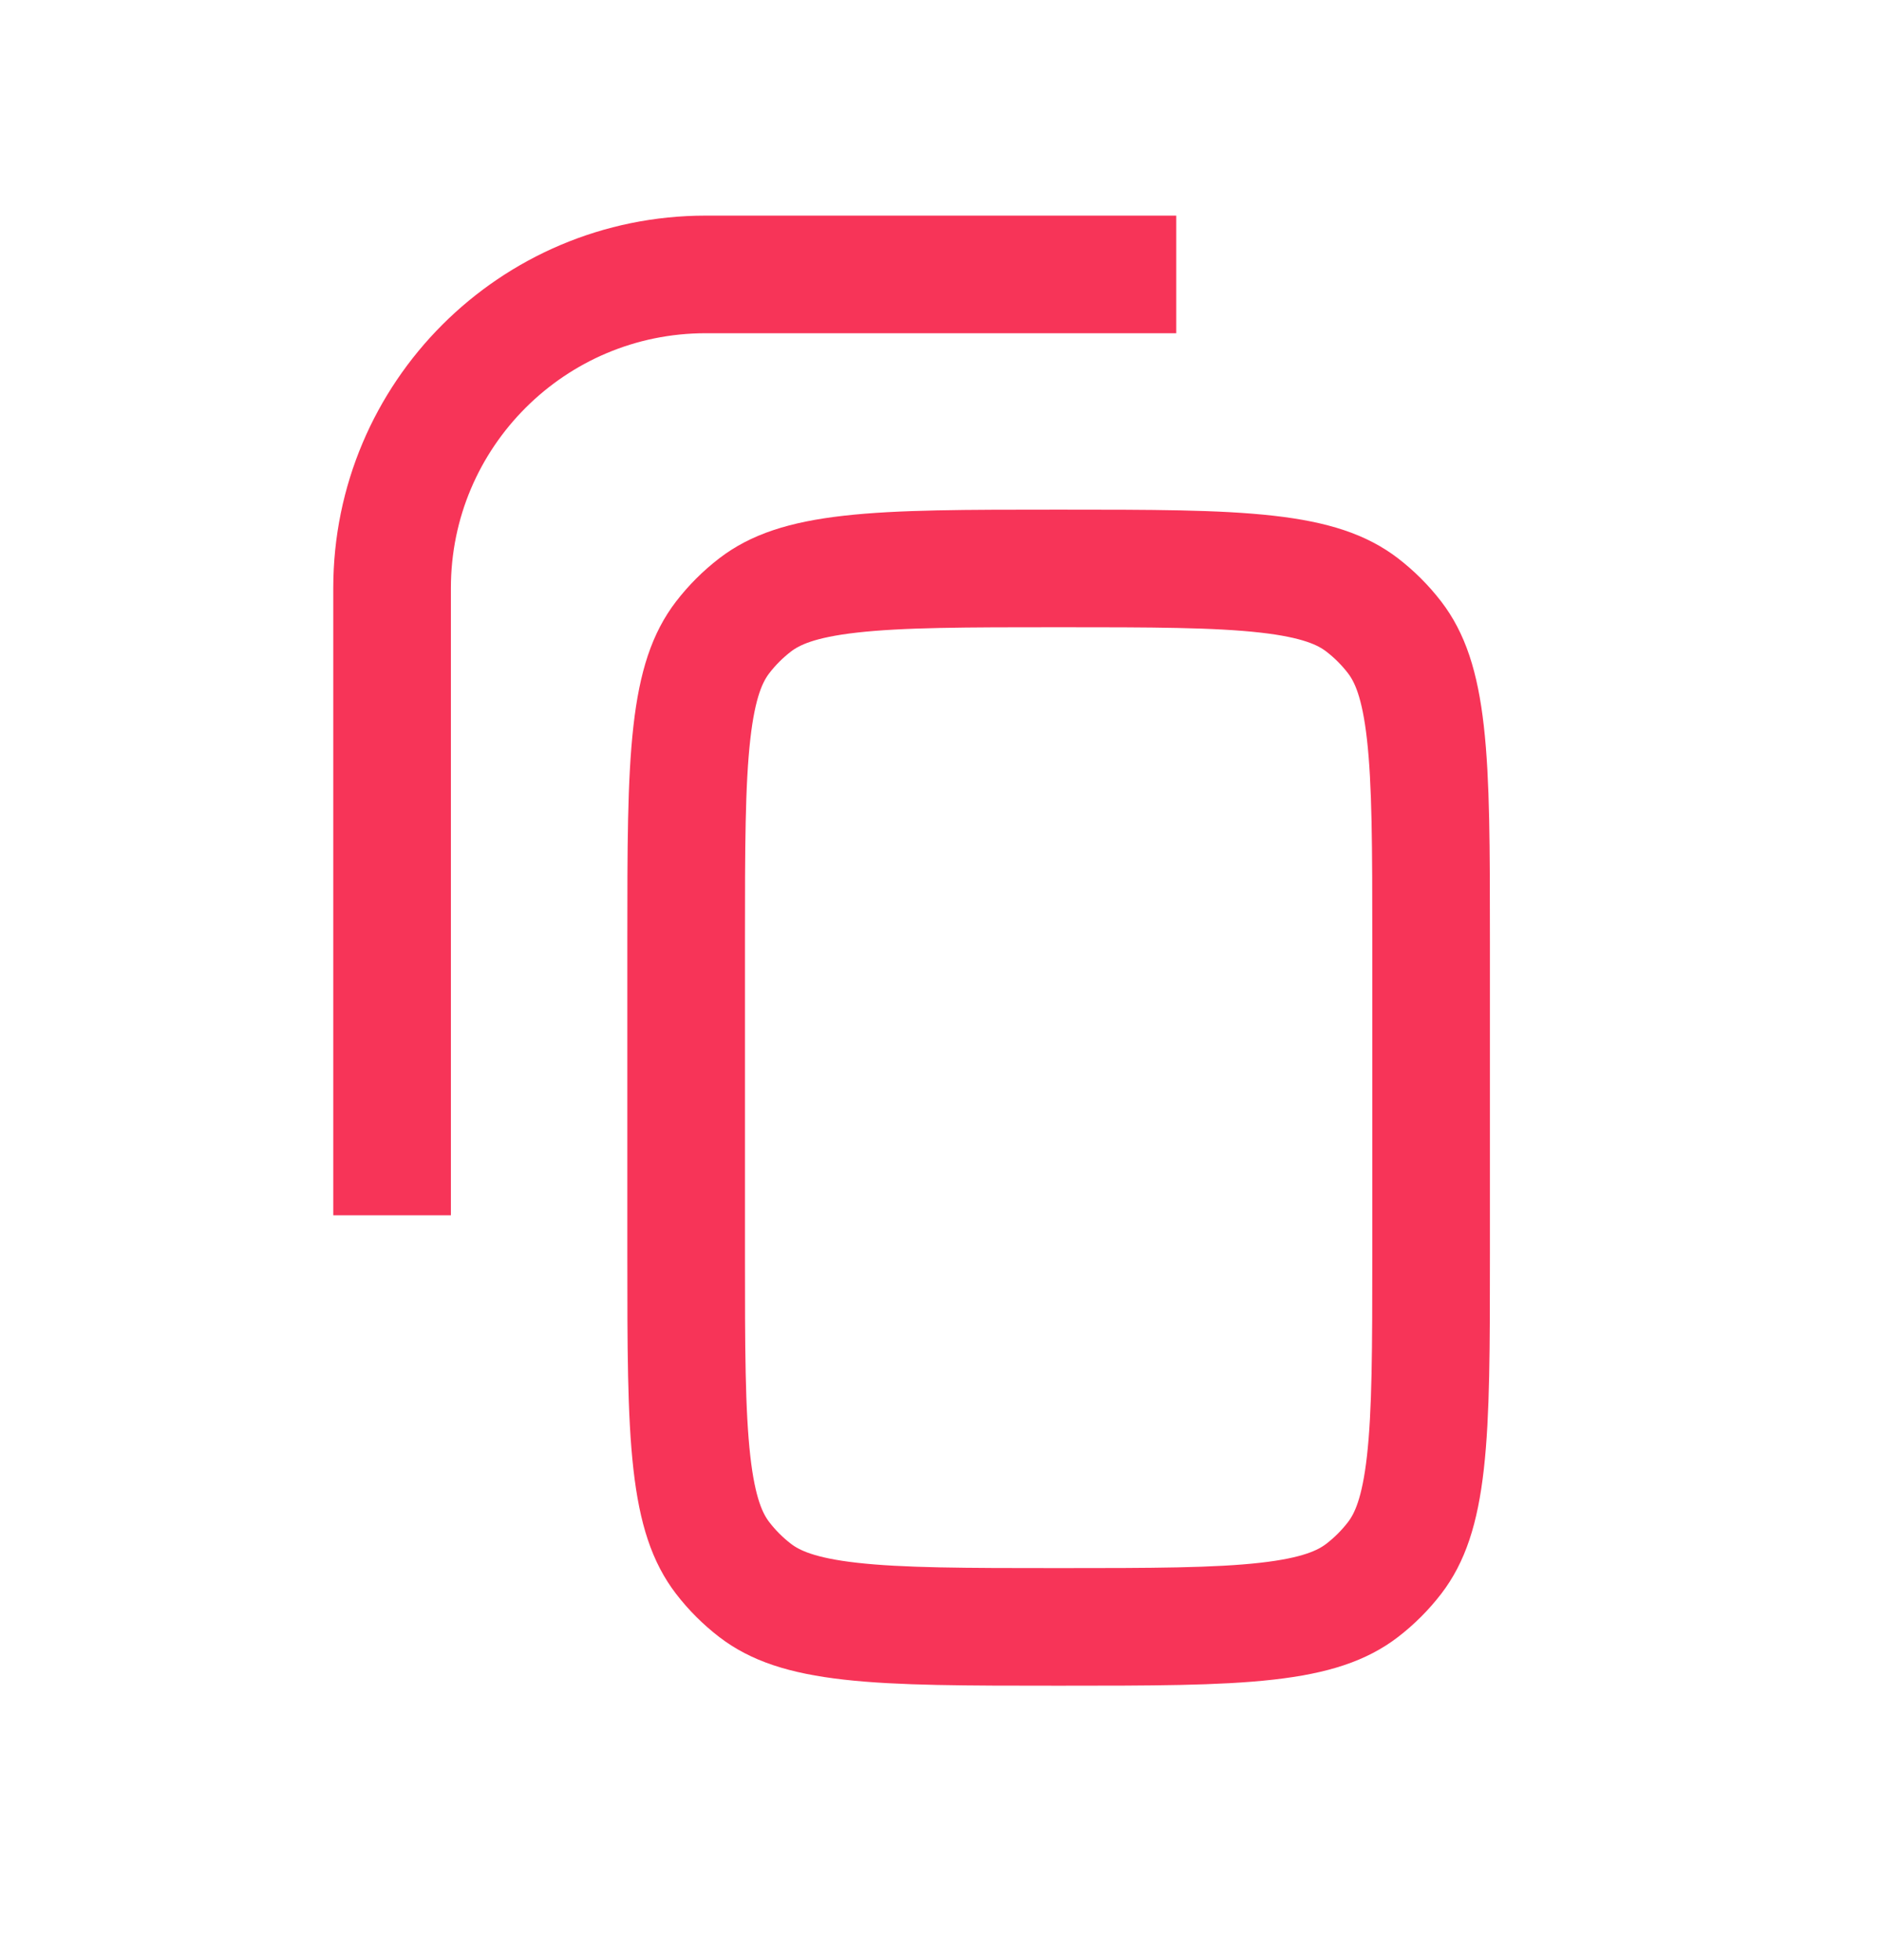 <svg width="24" height="25" viewBox="0 0 24 25" fill="none" xmlns="http://www.w3.org/2000/svg">
<path d="M15 3.5H9C6.791 3.5 5 5.291 5 7.5V15.5" stroke="#F73458" stroke-width="1.5"/>
<path d="M8.75 12C8.75 10.81 8.751 9.98 8.823 9.344C8.893 8.724 9.022 8.382 9.215 8.13C9.335 7.974 9.474 7.835 9.63 7.715C9.882 7.522 10.224 7.393 10.844 7.323C11.48 7.251 12.31 7.25 13.5 7.25C14.69 7.25 15.52 7.251 16.156 7.323C16.776 7.393 17.118 7.522 17.37 7.715C17.526 7.835 17.665 7.974 17.785 8.13C17.978 8.382 18.107 8.724 18.177 9.344C18.249 9.98 18.25 10.81 18.25 12V16C18.25 17.19 18.249 18.02 18.177 18.656C18.107 19.276 17.978 19.618 17.785 19.87C17.665 20.026 17.526 20.165 17.37 20.285C17.118 20.478 16.776 20.607 16.156 20.677C15.52 20.749 14.69 20.75 13.5 20.75C12.31 20.75 11.48 20.749 10.844 20.677C10.224 20.607 9.882 20.478 9.63 20.285C9.474 20.165 9.335 20.026 9.215 19.87C9.022 19.618 8.893 19.276 8.823 18.656C8.751 18.02 8.75 17.19 8.75 16V12Z" stroke="#F73458" stroke-width="1.5"/>
</svg>
